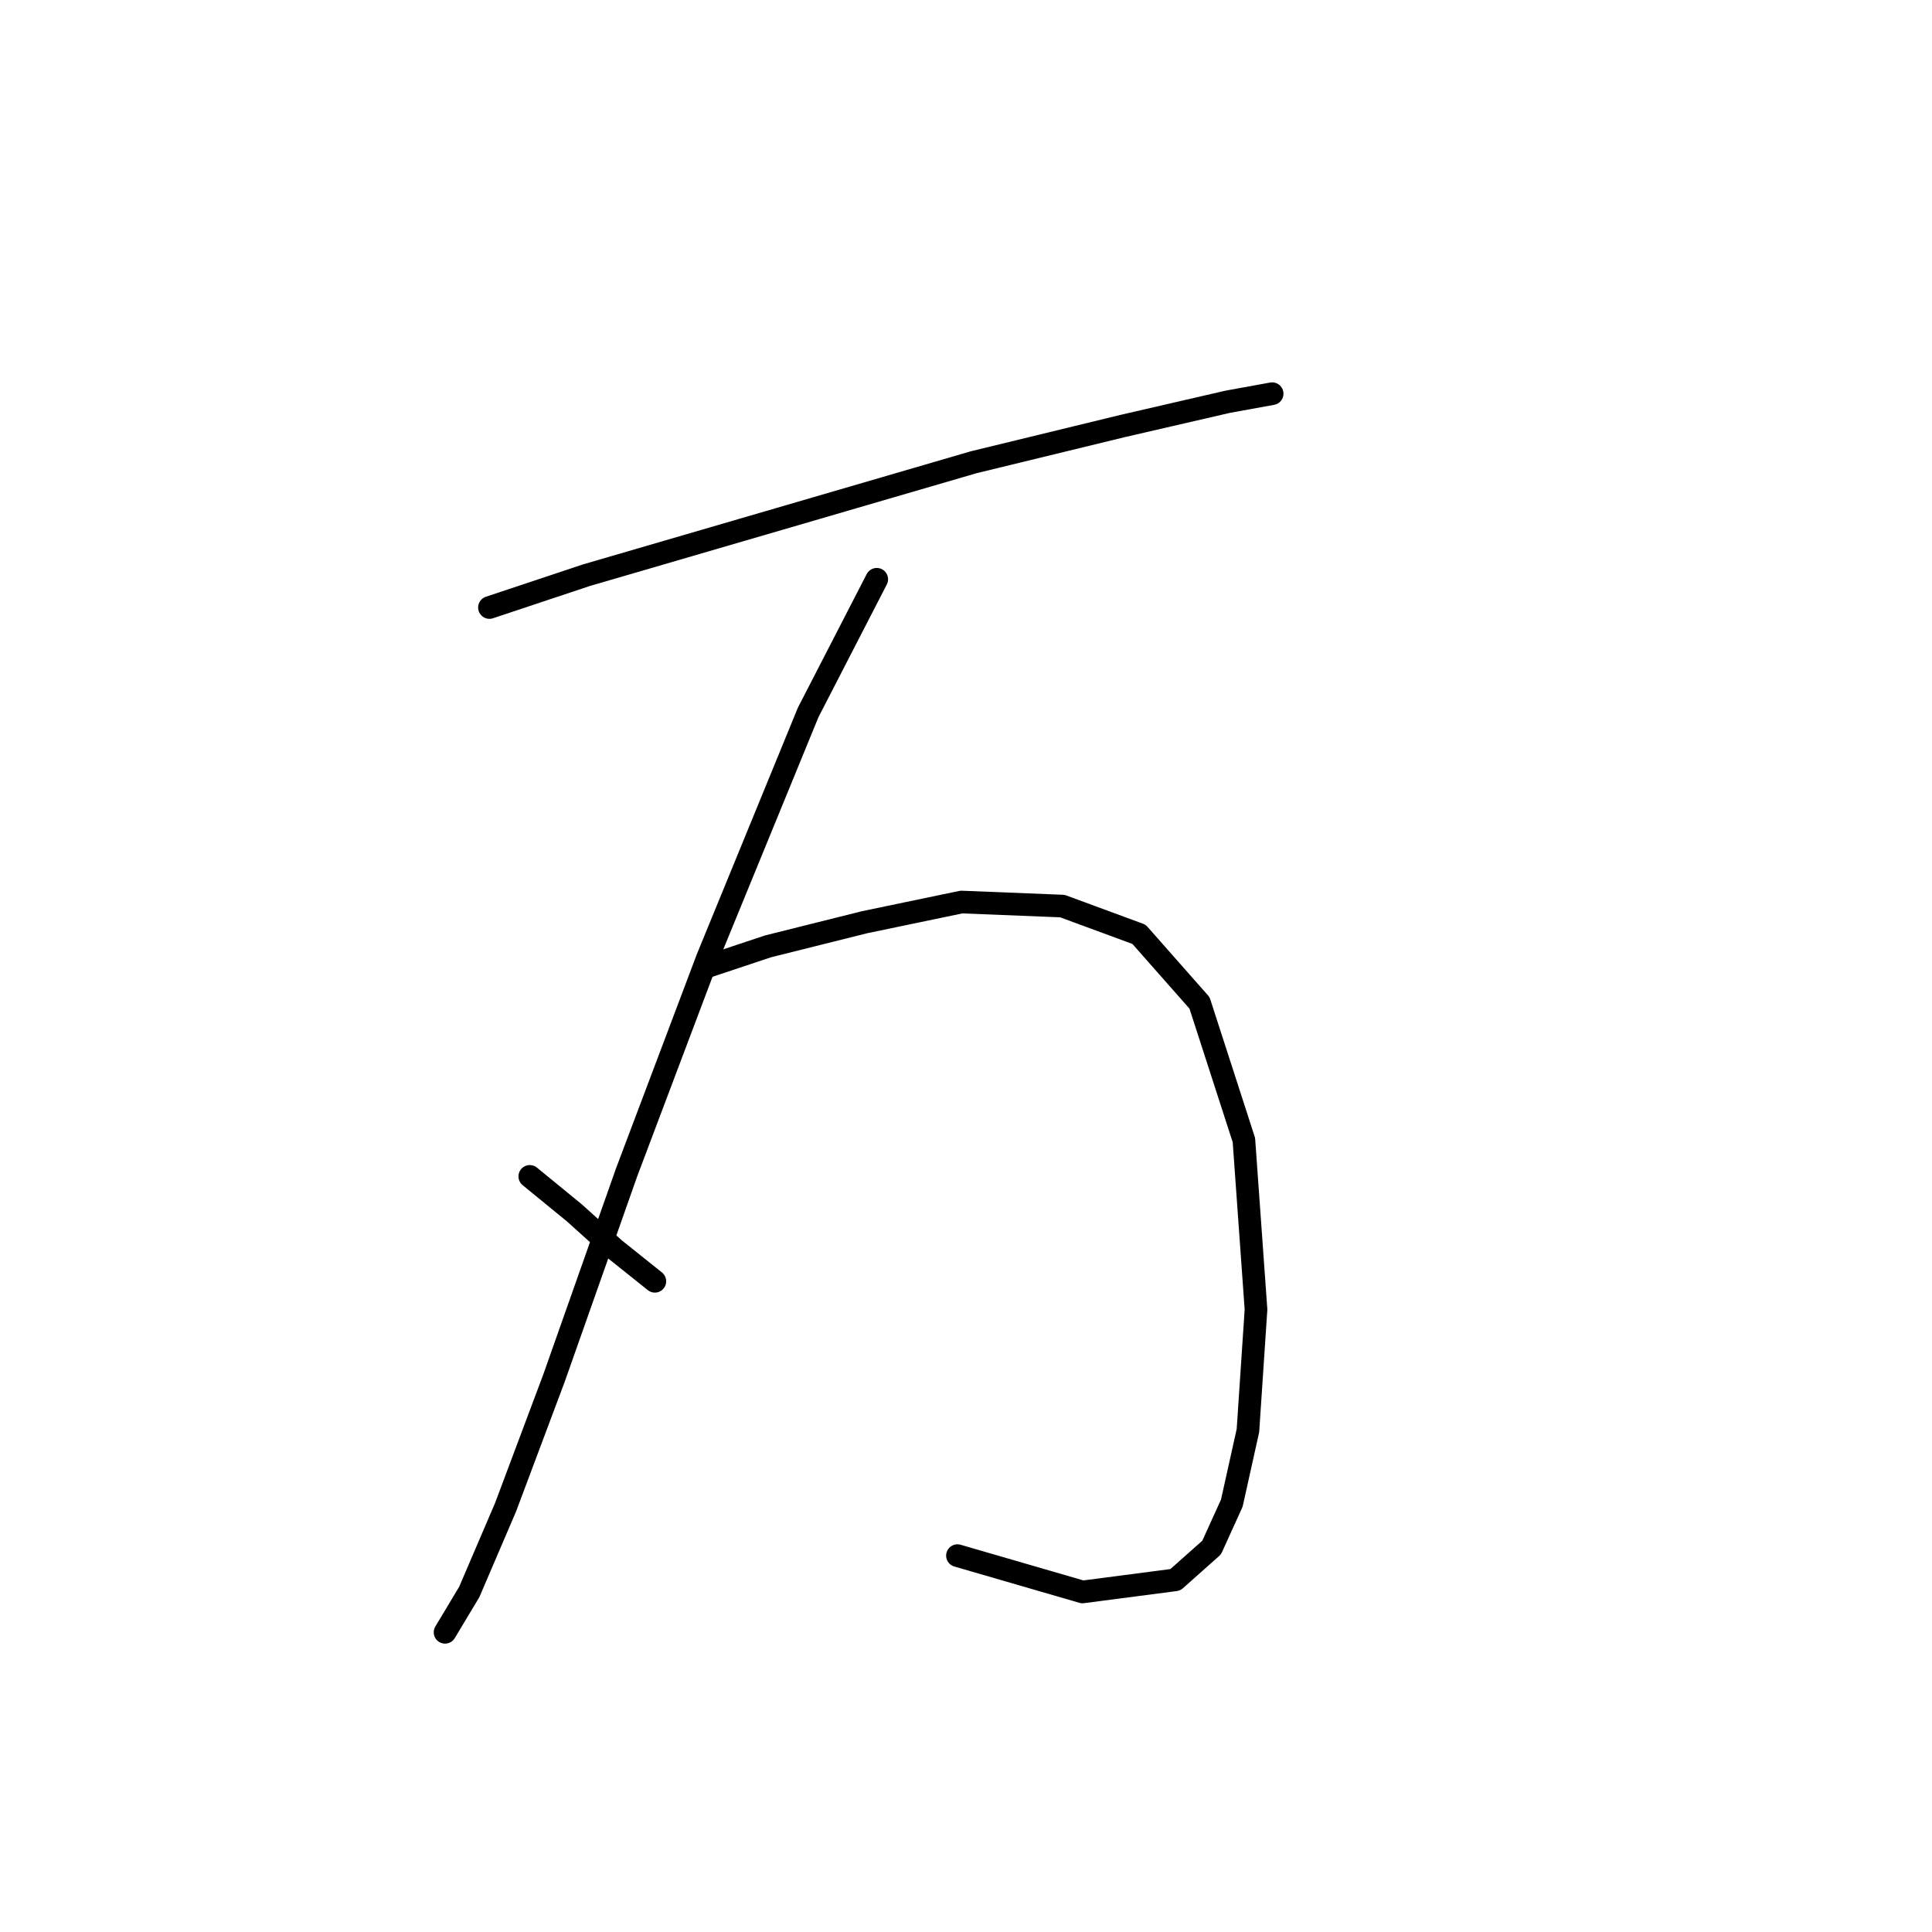<?xml version="1.0" standalone="no"?>
    <svg width="256" height="256" xmlns="http://www.w3.org/2000/svg" version="1.1">
    <polyline stroke="black" stroke-width="3" stroke-linecap="round" fill="transparent" stroke-linejoin="round" points="64.854 80.499 77.684 76.222 103.345 68.738 129.005 61.253 148.785 56.442 162.685 53.234 168.566 52.165 168.566 52.165 " />
        <polyline stroke="black" stroke-width="3" stroke-linecap="round" fill="transparent" stroke-linejoin="round" points="116.175 76.757 107.087 94.398 93.722 127.009 83.03 155.342 73.407 182.607 66.992 199.714 62.181 210.941 58.973 216.287 58.973 216.287 " />
        <polyline stroke="black" stroke-width="3" stroke-linecap="round" fill="transparent" stroke-linejoin="round" points="70.2 155.877 76.08 160.688 81.426 165.5 86.772 169.777 86.772 169.777 " />
        <polyline stroke="black" stroke-width="3" stroke-linecap="round" fill="transparent" stroke-linejoin="round" points="93.722 128.078 101.741 125.405 114.571 122.197 127.402 119.524 140.767 120.059 150.924 123.801 158.943 132.889 164.823 151.066 166.427 173.519 165.358 189.557 163.22 199.179 160.547 205.06 155.735 209.337 143.44 210.941 126.867 206.129 126.867 206.129 " />
        </svg>